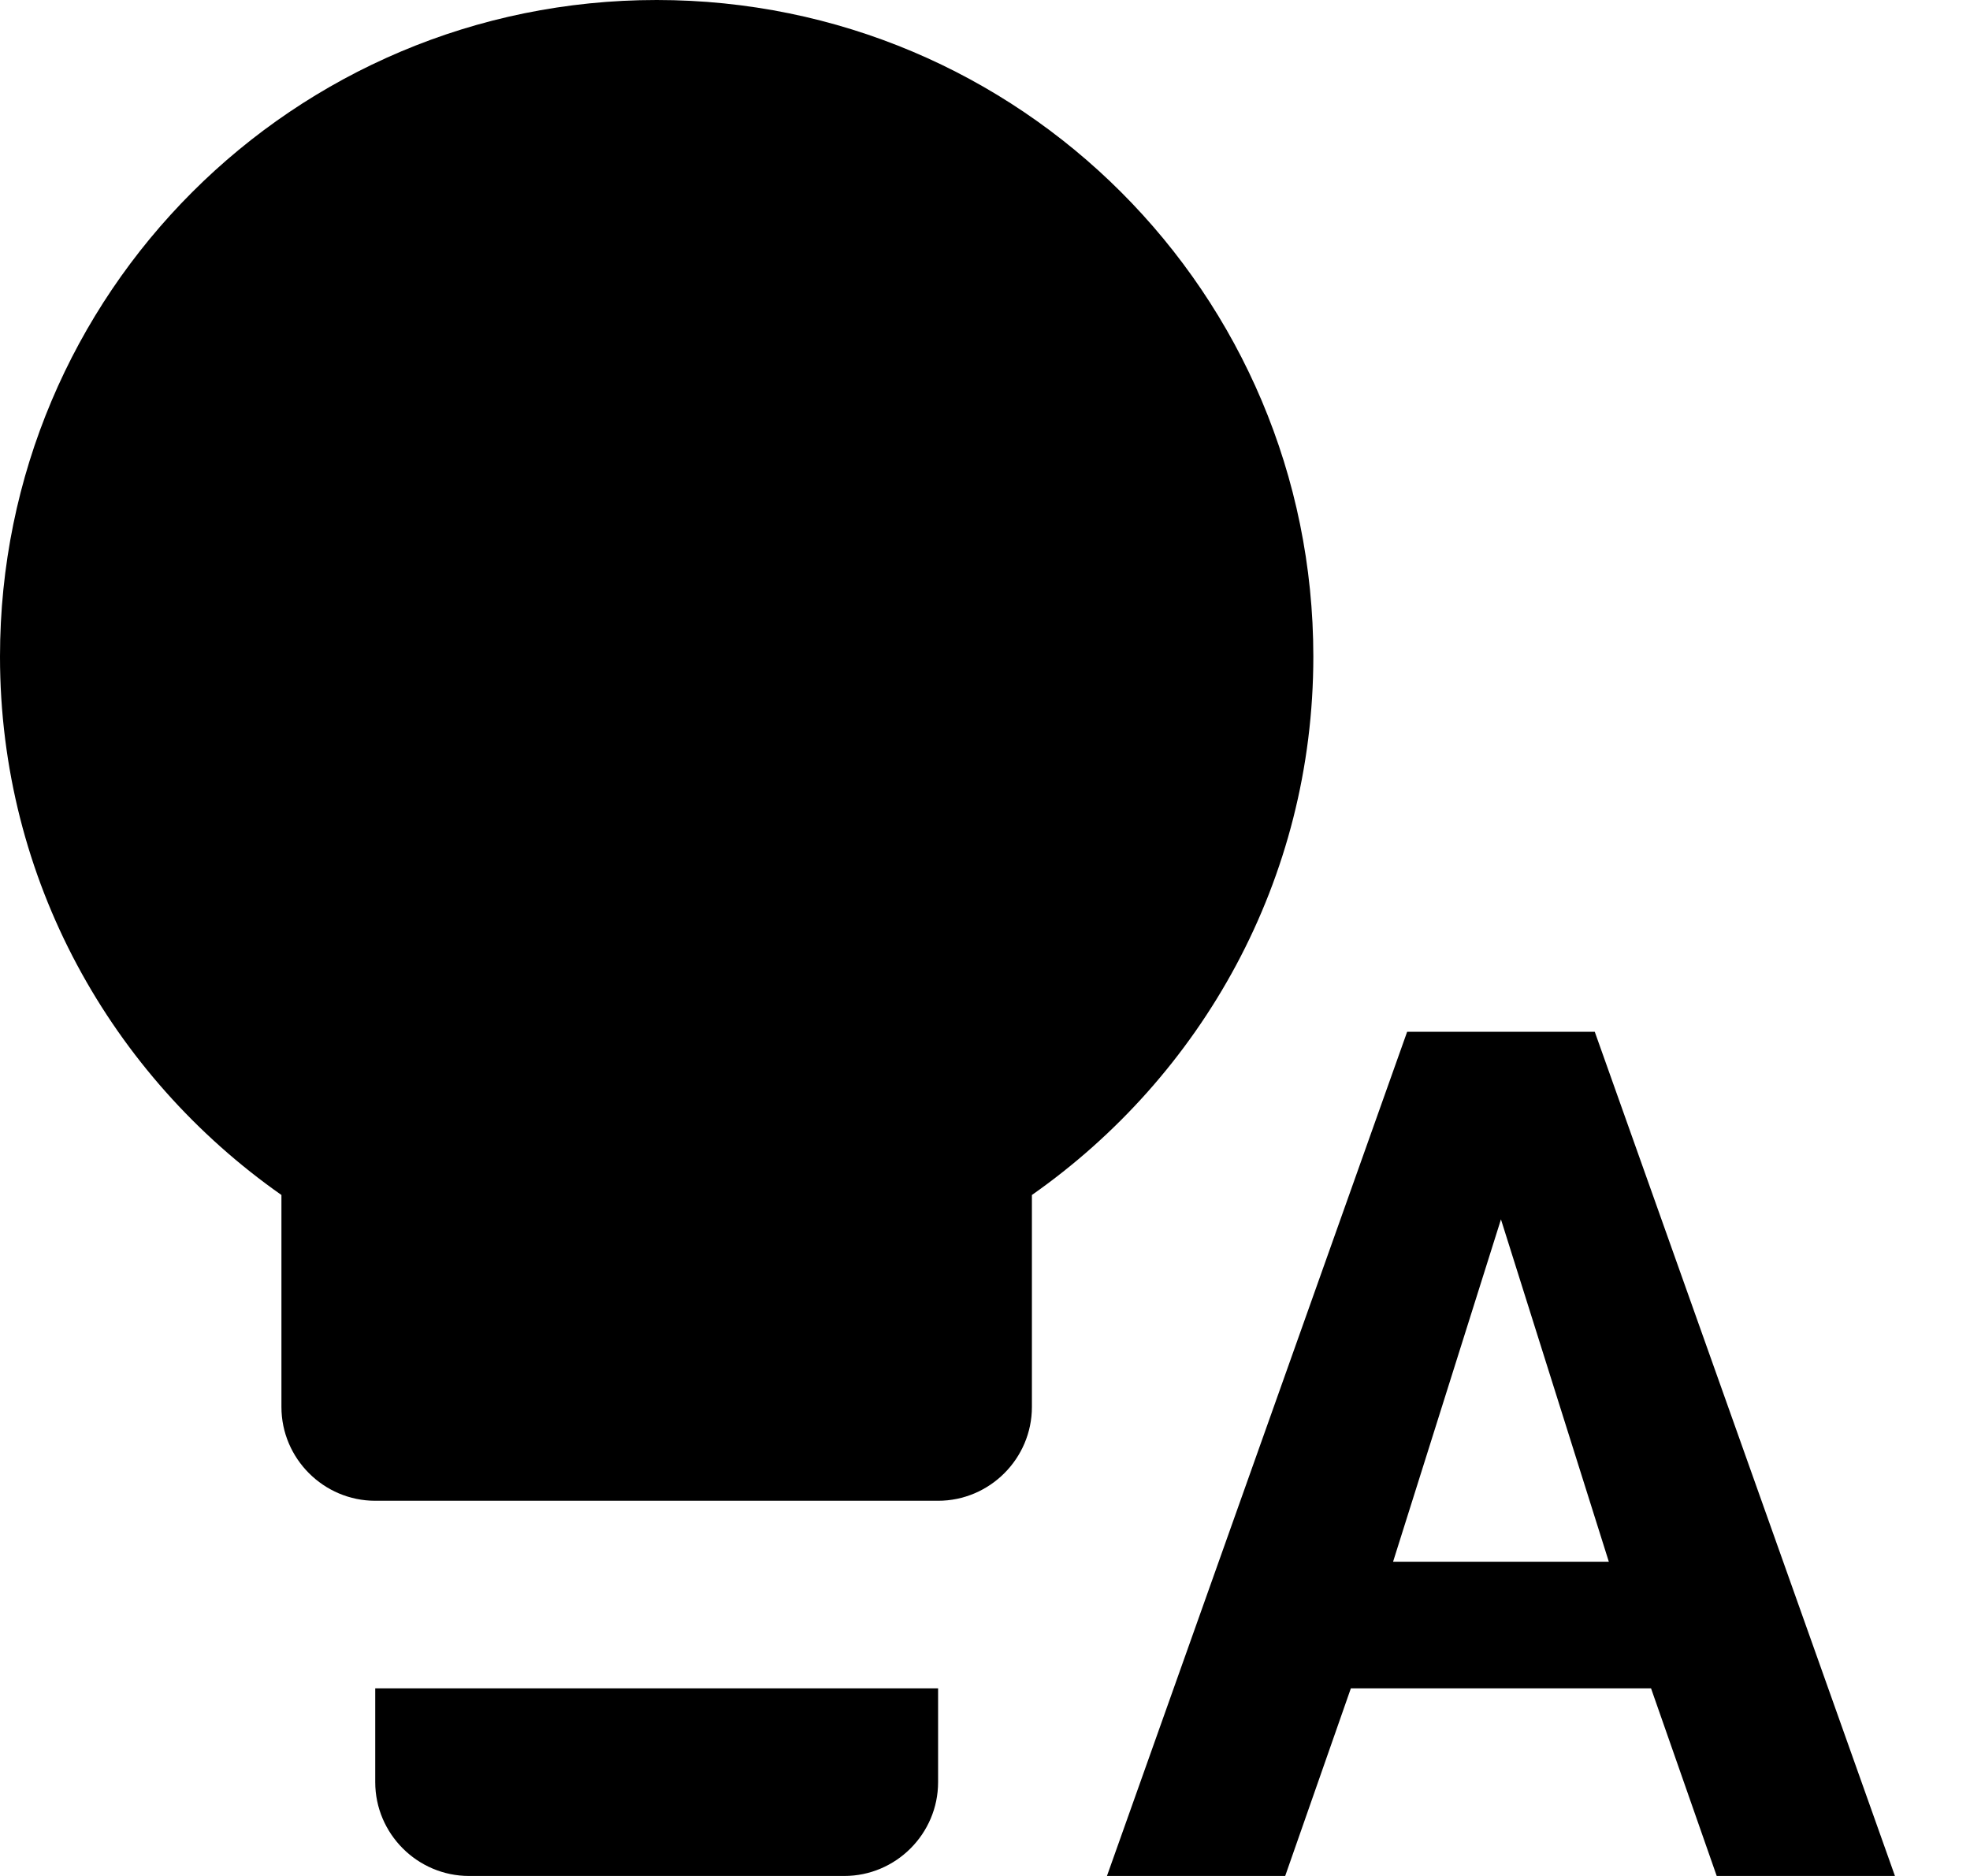 <svg width="21" height="20" viewBox="0 0 21 20" xmlns="http://www.w3.org/2000/svg">
<path d="M7 0C3.13 0 0 3.13 0 7C0 9.38 1.19 11.47 3 12.74V15C3 15.55 3.45 16 4 16H10C10.55 16 11 15.55 11 15V12.74C12.81 11.47 14 9.38 14 7C14 3.13 10.87 0 7 0ZM4 19C4 19.55 4.45 20 5 20H9C9.55 20 10 19.55 10 19V18H4V19ZM17 11H15L11.8 20H13.7L14.4 18H17.6L18.3 20H20.2L17 11ZM14.85 16.65L16 13L17.15 16.65H14.85Z"/>
</svg>
